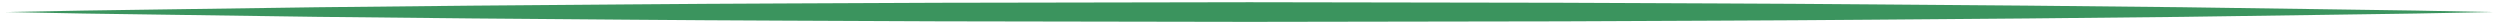 <svg width="228" height="2" viewBox="0 0 228 2" fill="none" xmlns="http://www.w3.org/2000/svg">
<path d="M0.521 1.098L7.61 0.964L14.699 0.862L28.877 0.662C38.329 0.557 47.782 0.462 57.234 0.402C66.686 0.32 76.138 0.301 85.591 0.253L113.947 0.203L142.304 0.251C151.756 0.3 161.209 0.317 170.661 0.4C180.113 0.46 189.565 0.555 199.018 0.659L213.196 0.861L220.285 0.963L227.374 1.099L220.285 1.234L213.196 1.336L199.018 1.538C189.565 1.642 180.113 1.737 170.661 1.797C161.209 1.881 151.756 1.896 142.304 1.947L113.947 1.994L85.591 1.944C76.138 1.896 66.686 1.877 57.234 1.795C47.782 1.735 38.329 1.64 28.877 1.535L14.699 1.335L7.61 1.234L0.521 1.098Z" fill="#3B945E"/>
</svg>
